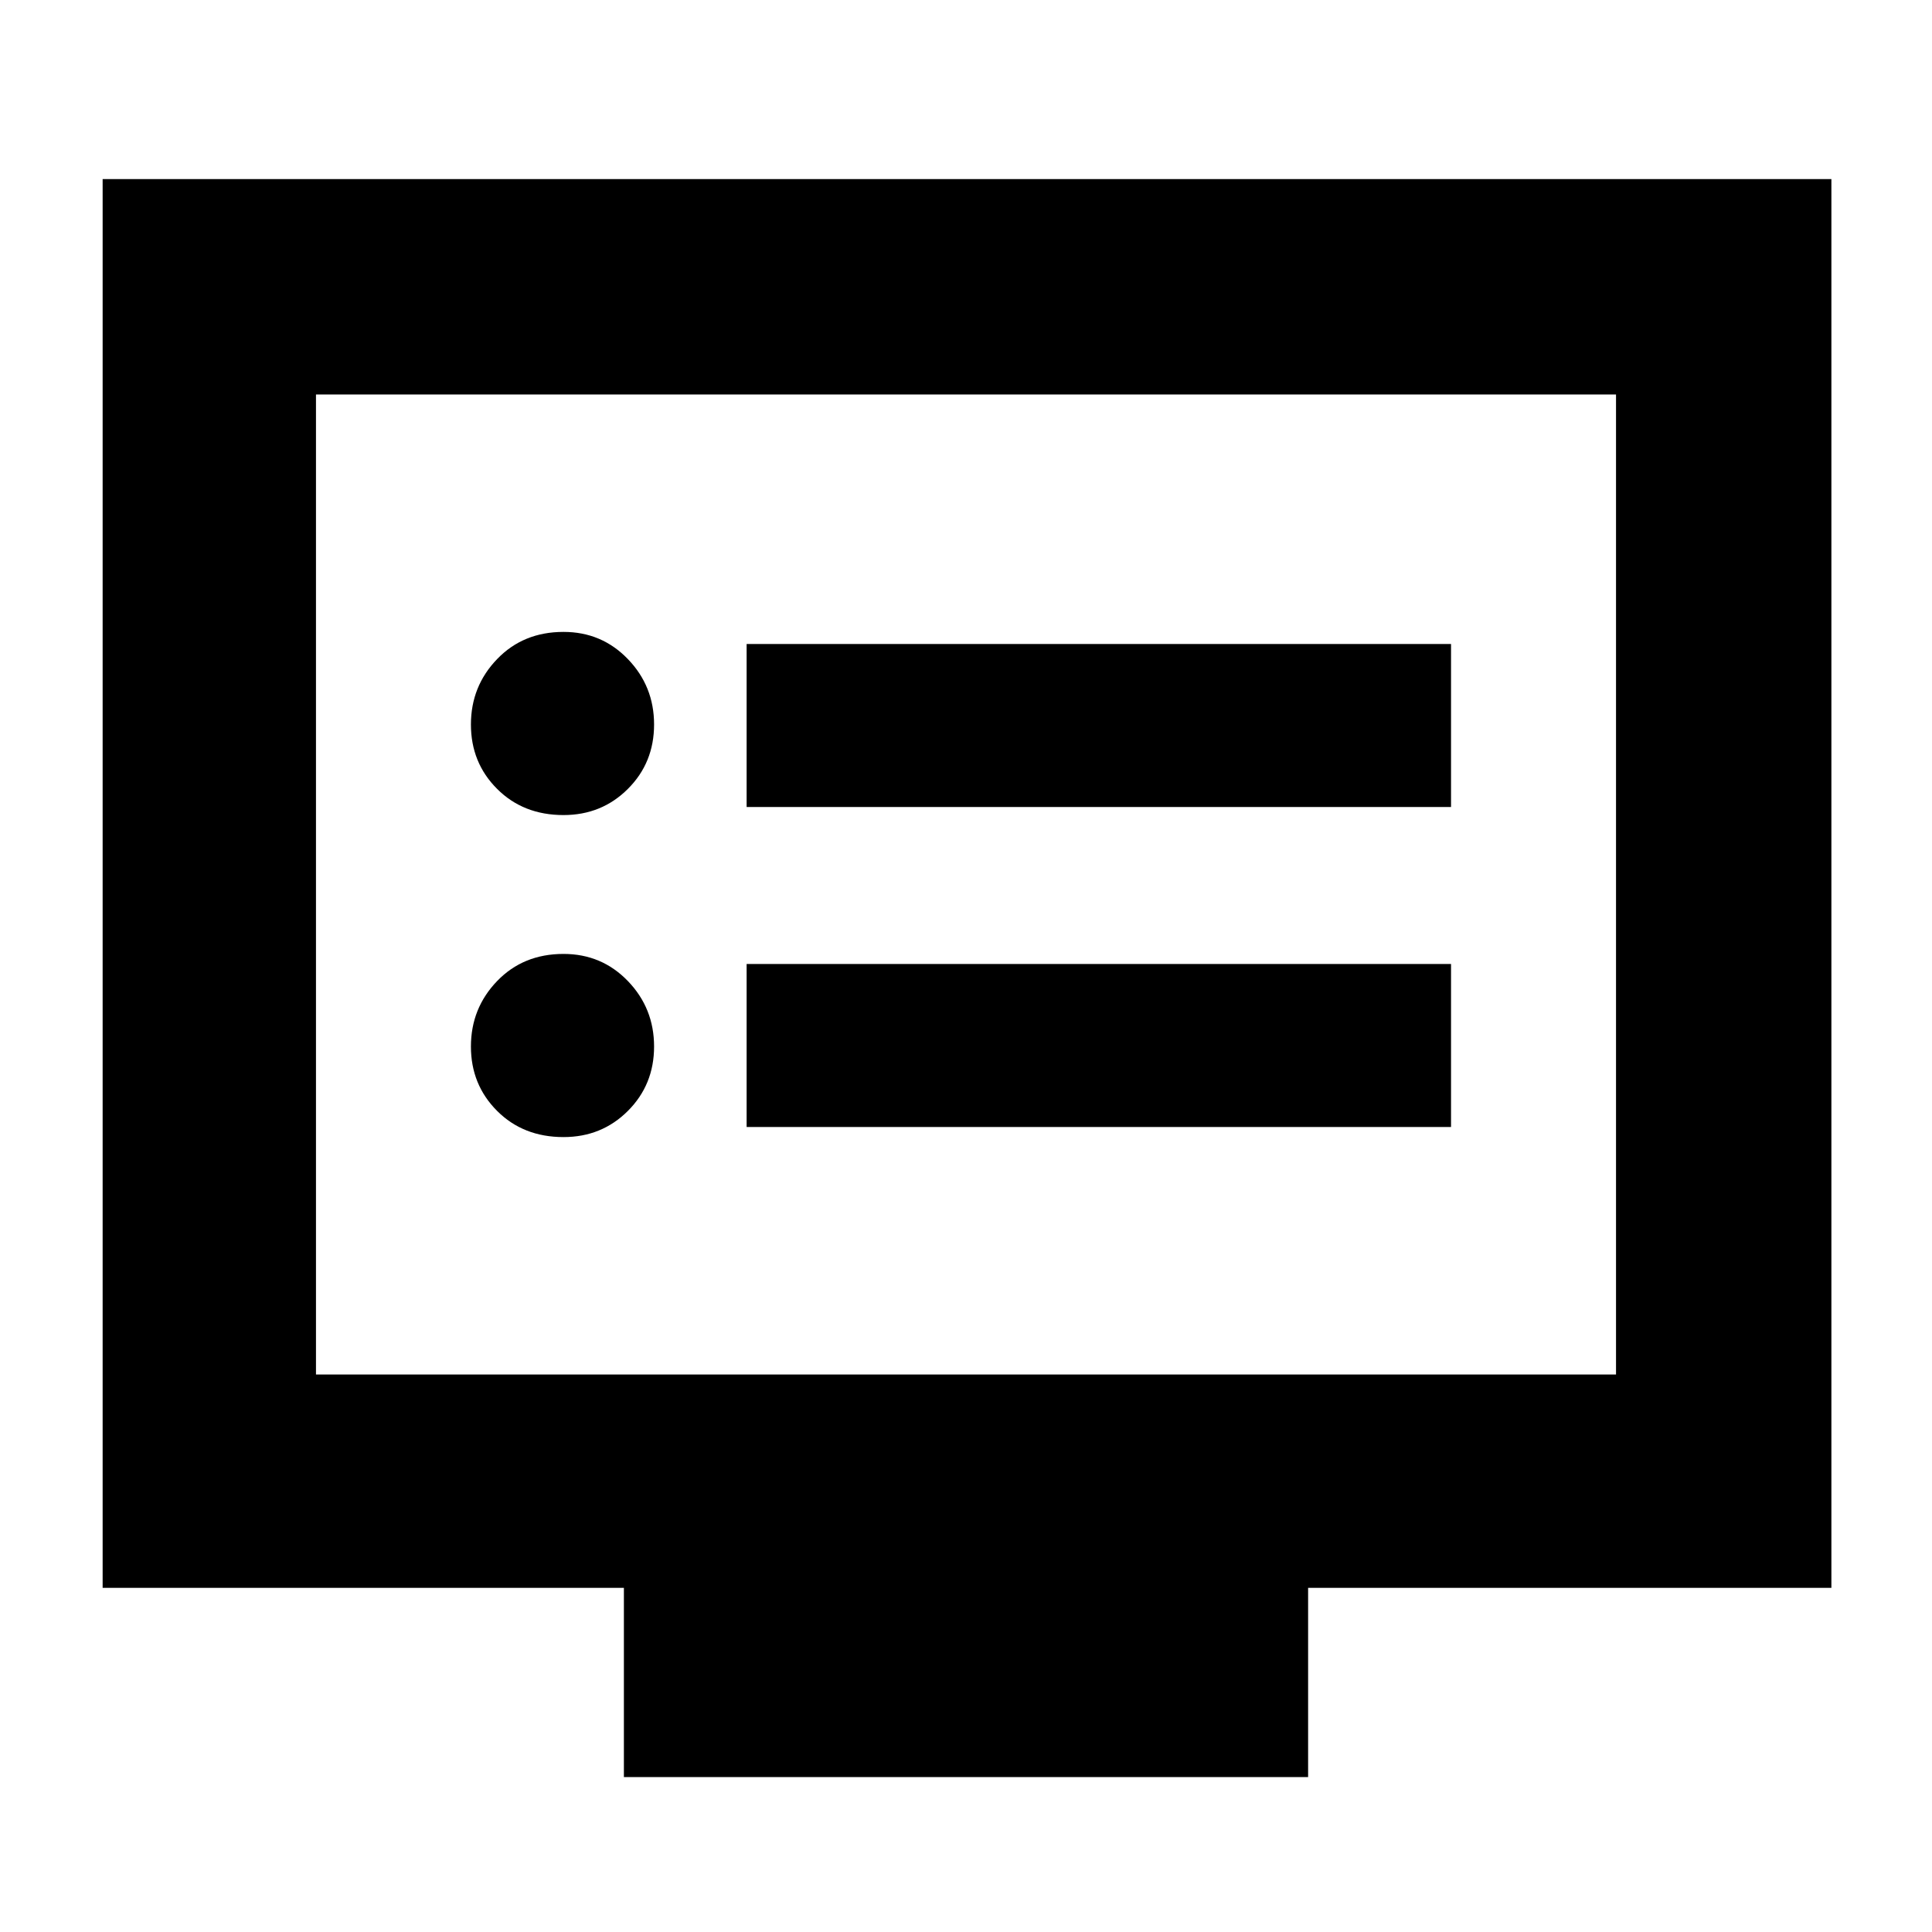 <svg xmlns="http://www.w3.org/2000/svg" height="40" width="40"><path d="M15.458 16.708H30.042V13.333H15.458ZM15.458 23.333H30.042V19.958H15.458ZM11.667 16.875Q12.458 16.875 13 16.333Q13.542 15.792 13.542 15Q13.542 14.208 13 13.646Q12.458 13.083 11.667 13.083Q10.833 13.083 10.292 13.646Q9.75 14.208 9.75 15Q9.75 15.792 10.292 16.333Q10.833 16.875 11.667 16.875ZM11.667 23.542Q12.458 23.542 13 23Q13.542 22.458 13.542 21.667Q13.542 20.875 13 20.312Q12.458 19.75 11.667 19.75Q10.833 19.75 10.292 20.312Q9.75 20.875 9.75 21.667Q9.75 22.458 10.292 23Q10.833 23.542 11.667 23.542ZM12.917 36.792V32.875H2.125V3.708H37.917V32.875H27.083V36.792ZM6.542 28.458H33.458V8.167H6.542ZM6.542 28.458V8.167V28.458Z"/></svg>